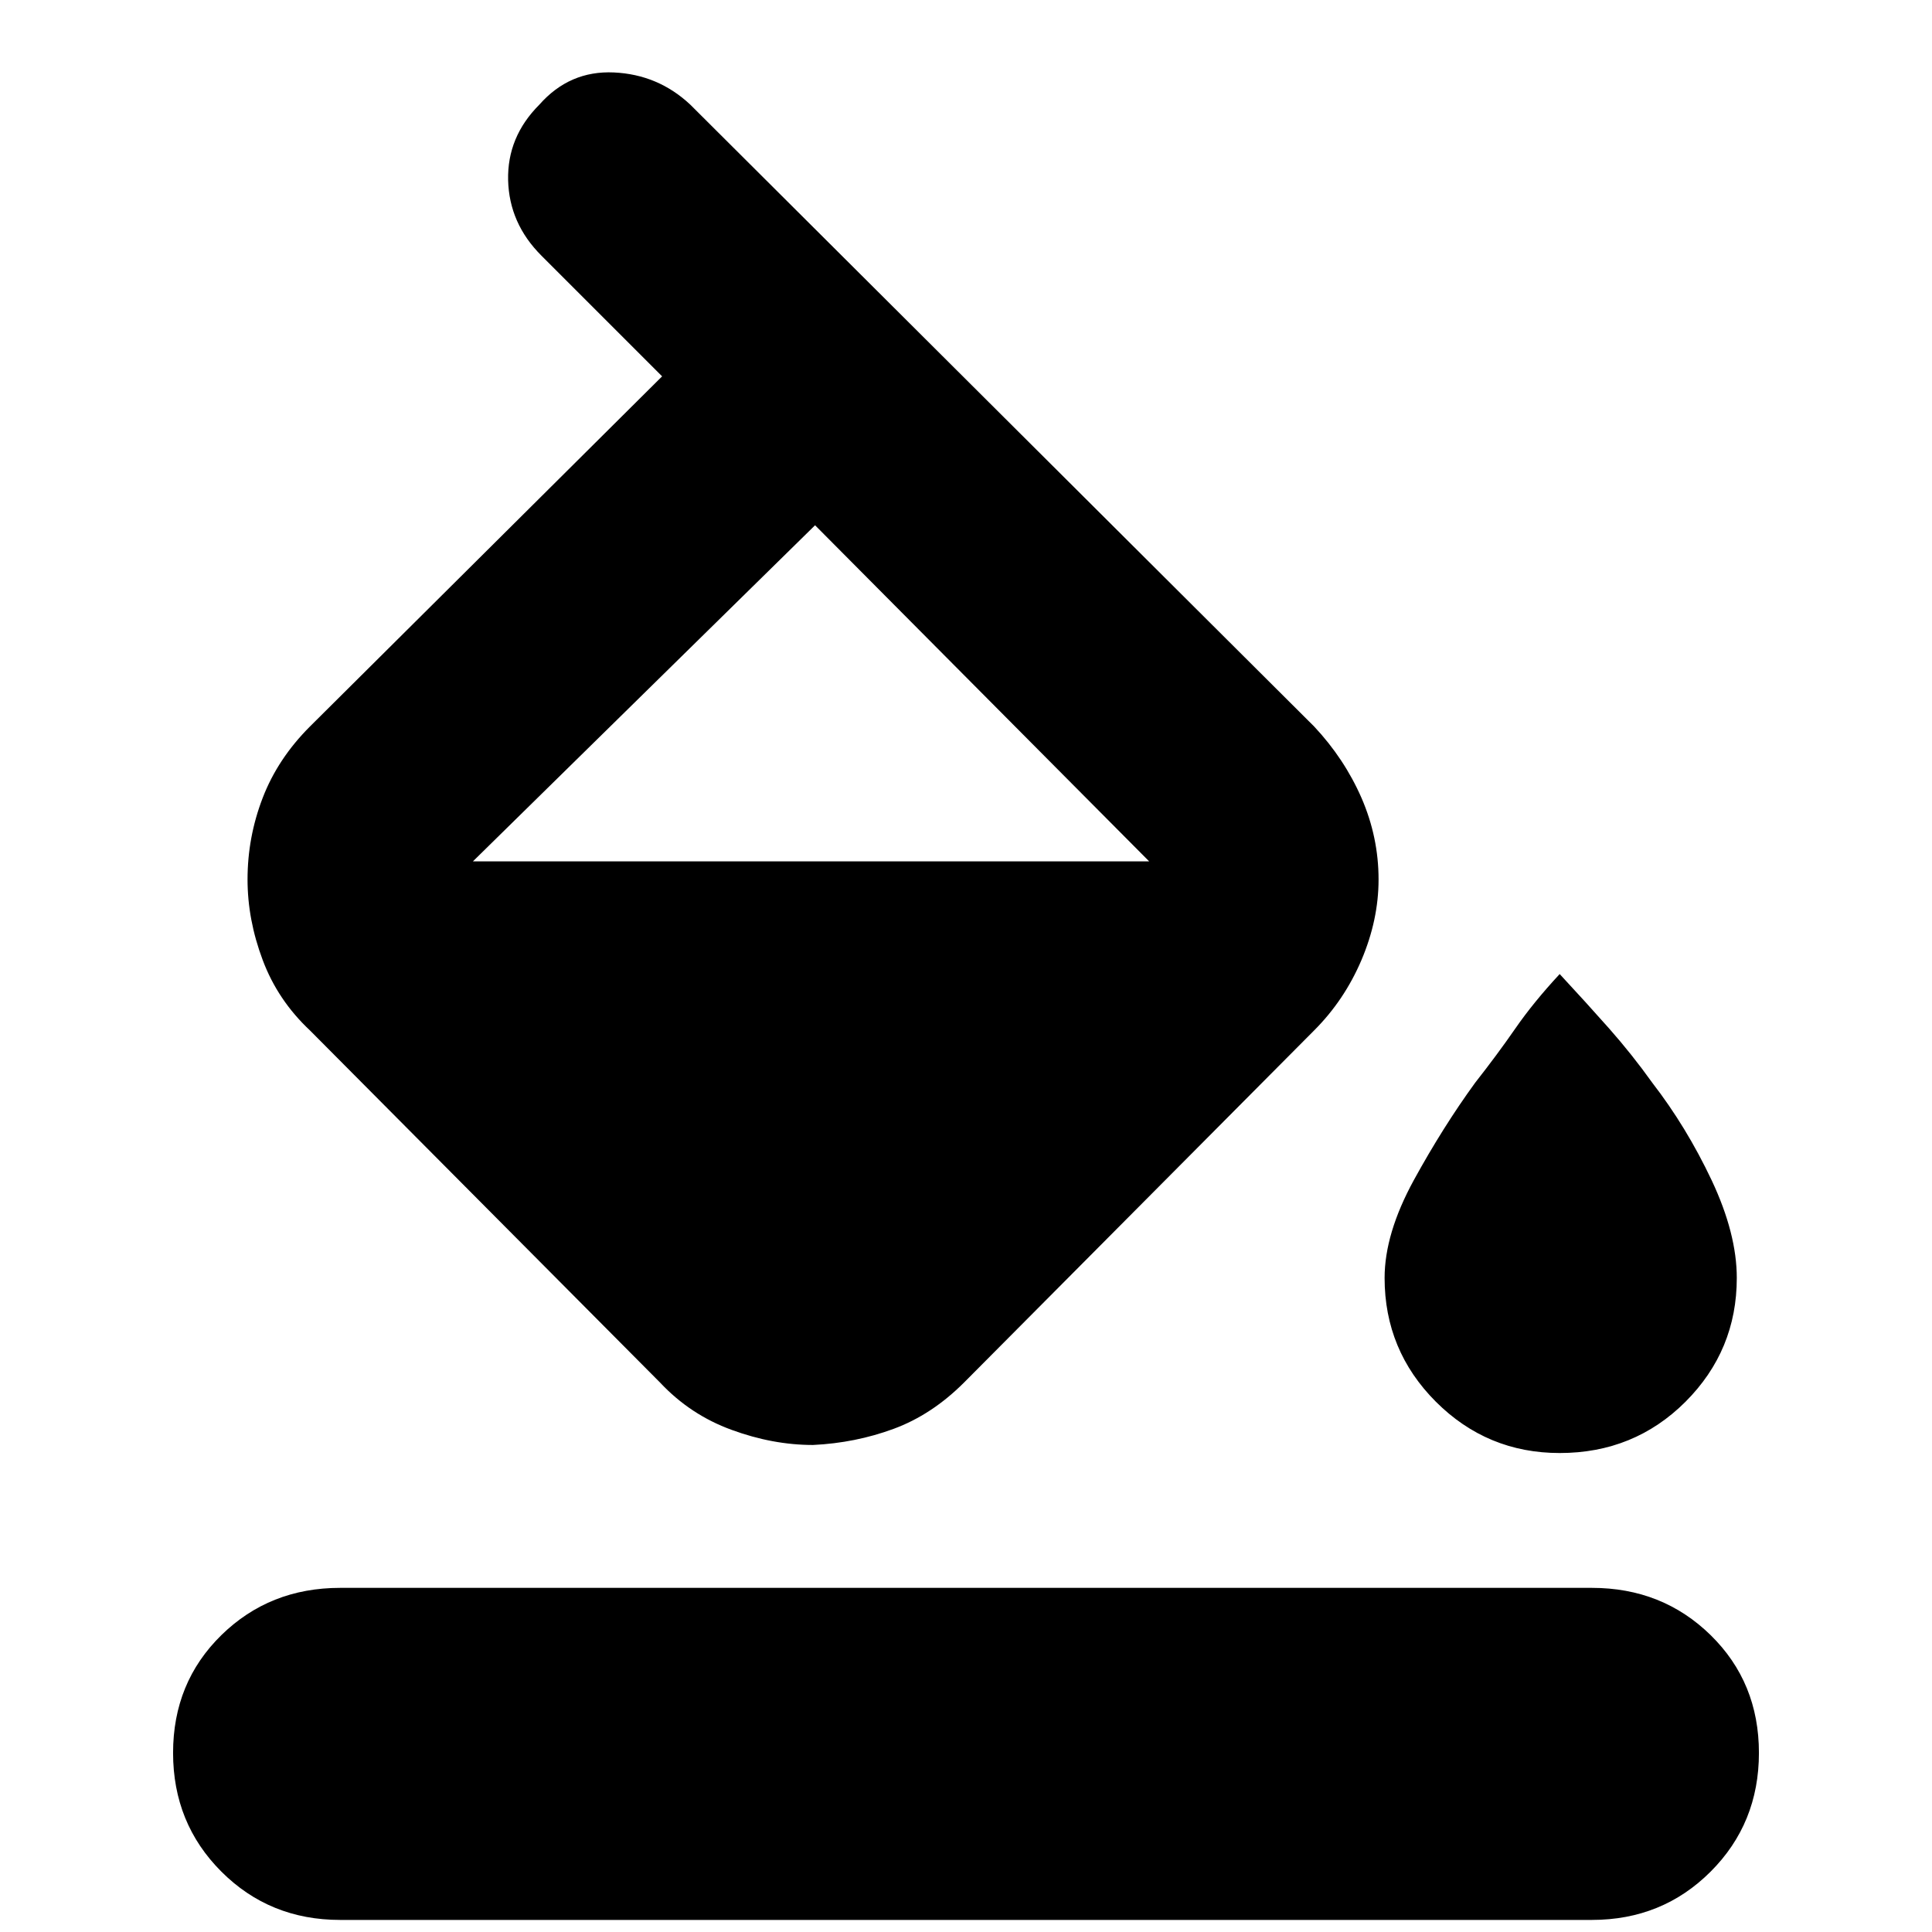 <svg xmlns="http://www.w3.org/2000/svg" height="24" width="24"><path d="M10.1 17.95q-.5 0-1.012-.188-.513-.187-.888-.587L3.85 12.8q-.4-.375-.587-.875-.188-.5-.188-1 0-.525.188-1.013.187-.487.587-.887l4.375-4.35-1.5-1.5q-.4-.4-.413-.938Q6.3 1.7 6.7 1.3q.375-.425.925-.4.55.025.95.4l7.75 7.725q.375.4.588.887.212.488.212 1.013 0 .5-.212 1-.213.5-.588.875l-4.35 4.375q-.4.4-.875.575-.475.175-1 .2Zm.025-11.425L5.875 10.7h.013-.013 8.4Zm9.25 11.525q-.9 0-1.538-.637-.637-.638-.637-1.538 0-.55.362-1.213.363-.662.763-1.212.275-.35.5-.675.225-.325.55-.675.325.35.613.675.287.325.537.675.425.55.738 1.212.312.663.312 1.213 0 .9-.637 1.538-.638.637-1.563.637Zm-15.15 5.8q-.875 0-1.475-.6-.6-.6-.6-1.475 0-.875.6-1.463.6-.587 1.475-.587h15.55q.875 0 1.475.587.6.588.6 1.463 0 .875-.6 1.475-.6.6-1.475.6Z"/></svg>